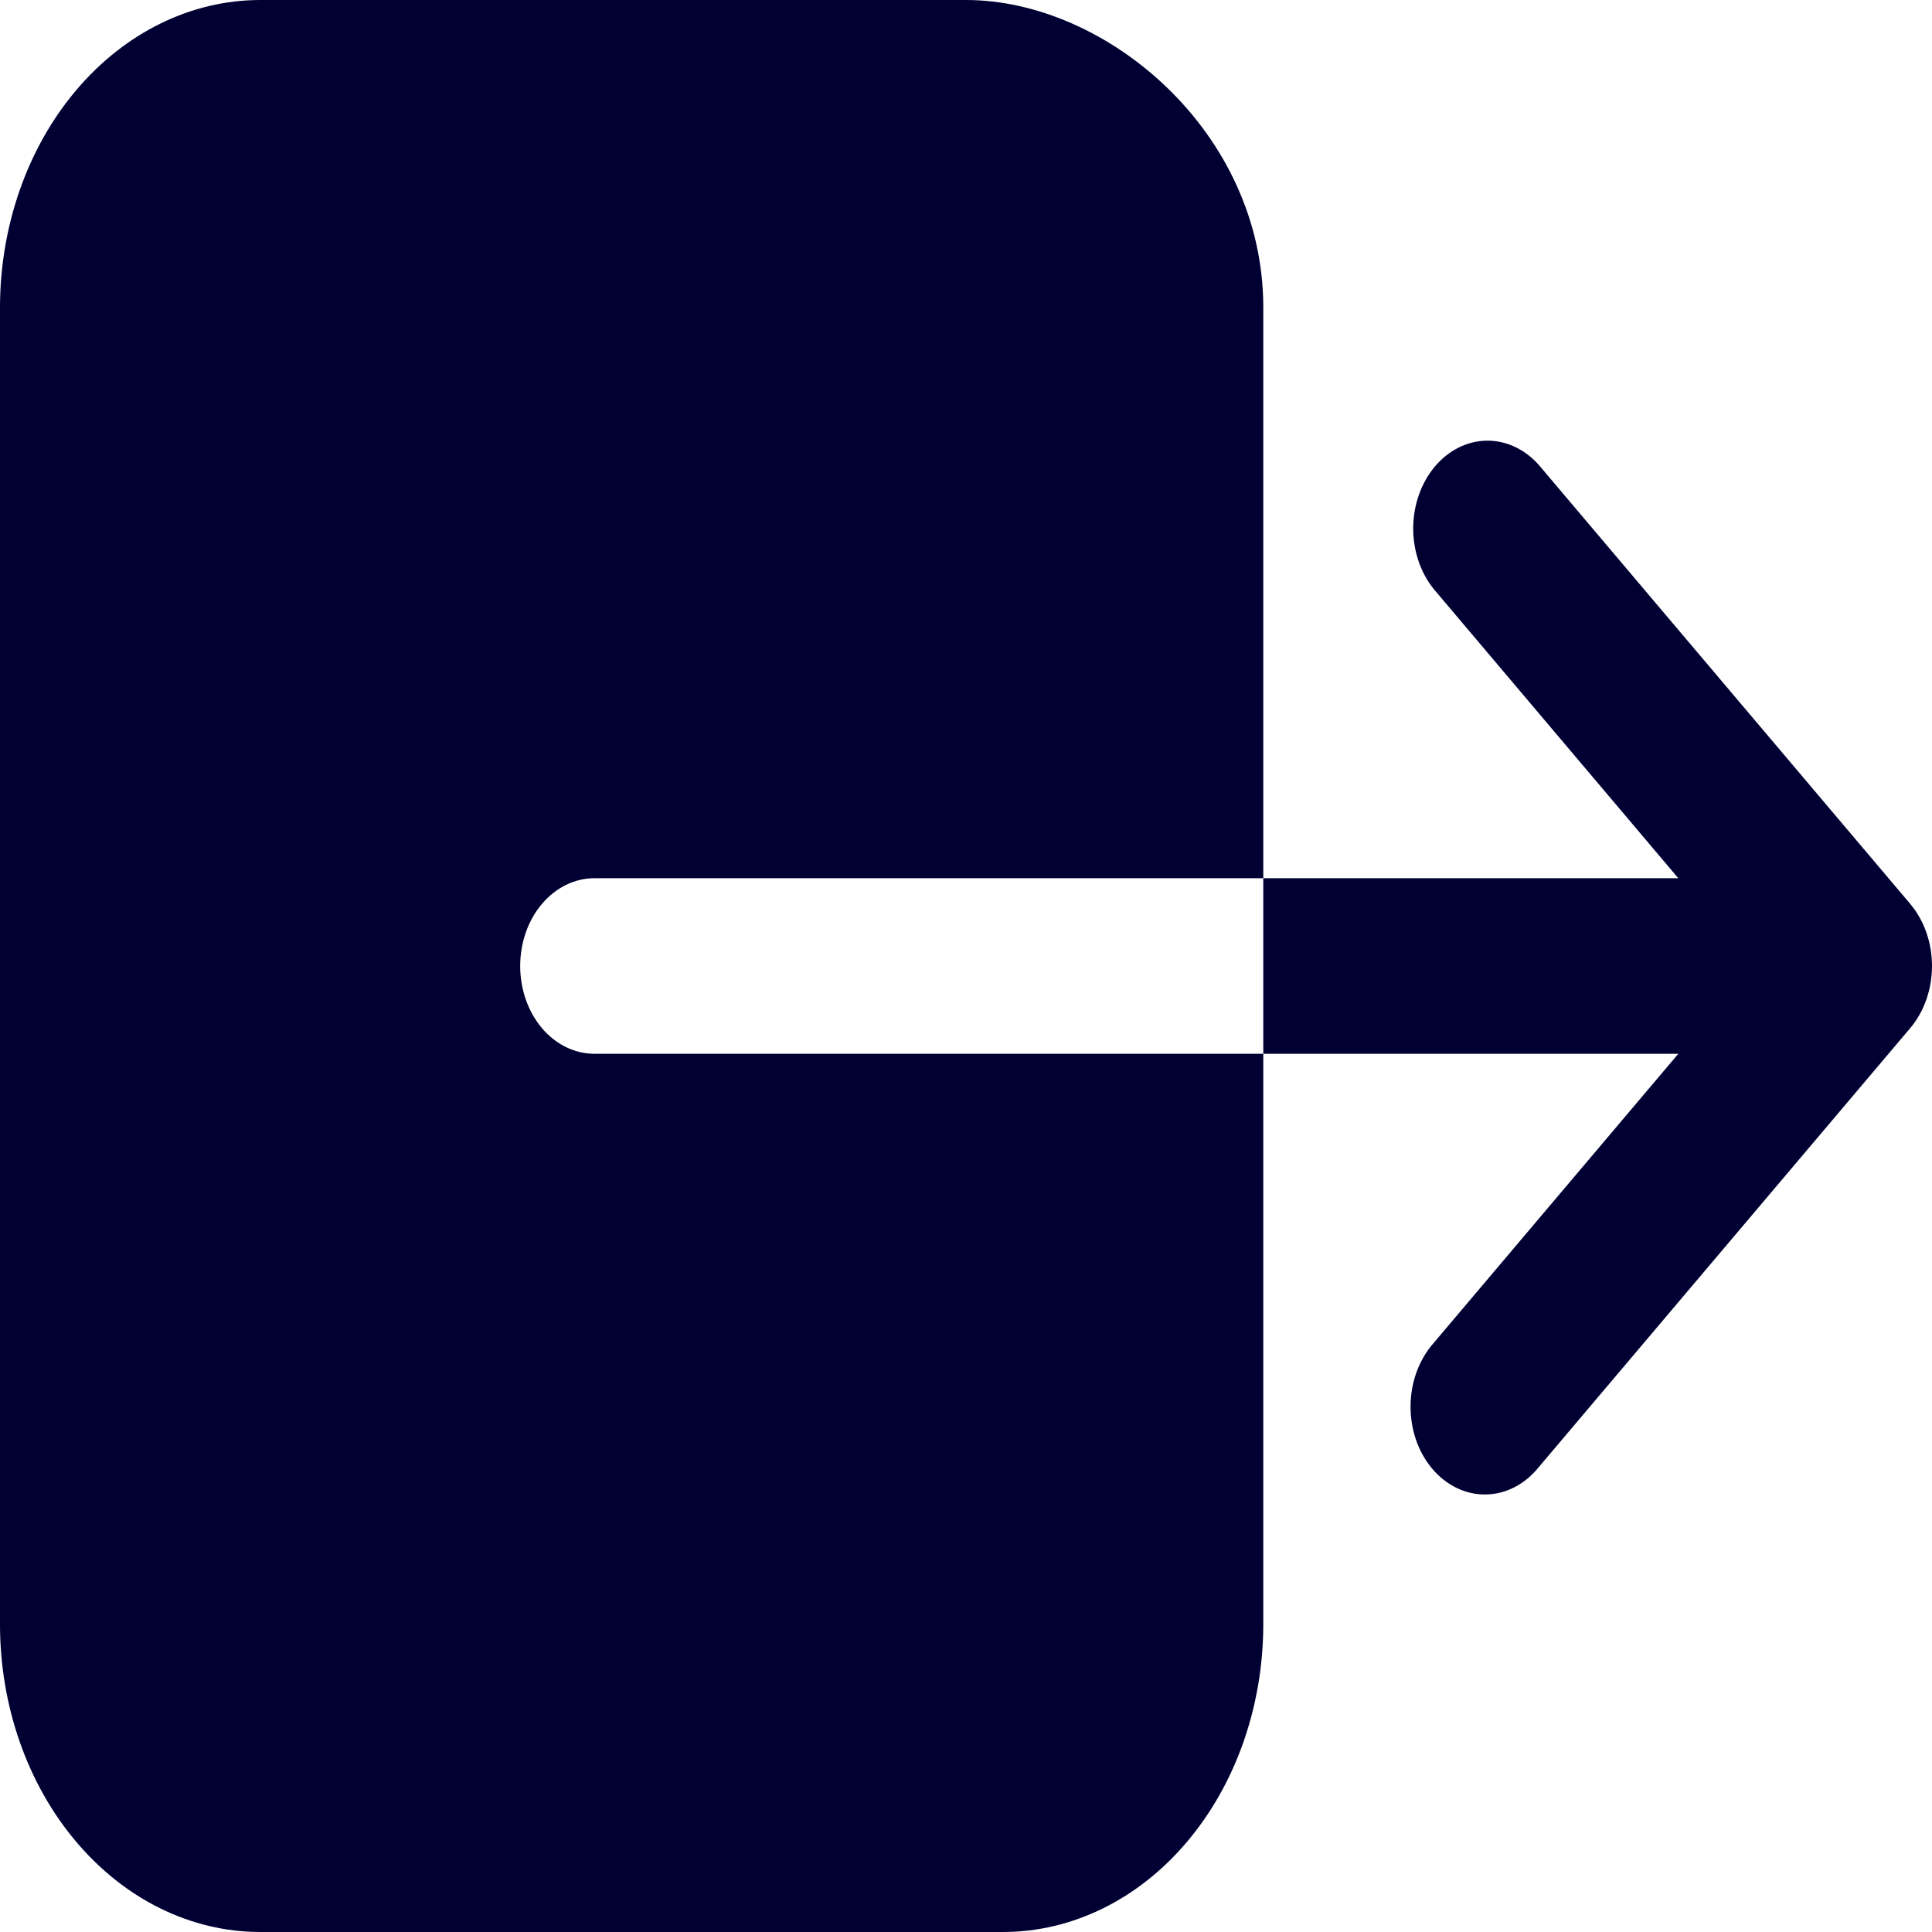 <svg width="32" height="32" viewBox="0 0 32 32" fill="none" xmlns="http://www.w3.org/2000/svg">
<path d="M8.616 16C8.616 15.614 8.745 15.244 8.976 14.972C9.207 14.699 9.52 14.546 9.846 14.546H20.924V5.091C20.924 2.182 18.324 0 16 0H4.308C3.166 0.001 2.071 0.538 1.263 1.493C0.455 2.447 0.001 3.741 0 5.091V26.909C0.001 28.259 0.455 29.553 1.263 30.507C2.071 31.462 3.166 31.999 4.308 32H16.616C17.758 31.999 18.853 31.462 19.66 30.507C20.468 29.553 20.922 28.259 20.924 26.909V17.454H9.846C9.52 17.454 9.207 17.301 8.976 17.029C8.745 16.756 8.616 16.386 8.616 16ZM31.64 14.972L25.486 7.699C25.253 7.438 24.943 7.294 24.622 7.299C24.301 7.304 23.995 7.457 23.768 7.725C23.541 7.993 23.412 8.356 23.407 8.735C23.403 9.114 23.525 9.48 23.746 9.755L27.798 14.546H20.924V17.454H27.798L23.746 22.244C23.627 22.378 23.532 22.539 23.466 22.717C23.4 22.895 23.365 23.086 23.363 23.28C23.361 23.475 23.392 23.667 23.453 23.847C23.515 24.027 23.607 24.19 23.723 24.328C23.839 24.465 23.978 24.573 24.13 24.646C24.282 24.72 24.445 24.756 24.609 24.753C24.774 24.751 24.936 24.71 25.086 24.632C25.237 24.554 25.373 24.442 25.486 24.301L31.64 17.028C31.87 16.755 32 16.386 32 16C32 15.614 31.87 15.245 31.64 14.972Z" fill="#000032"/>
</svg>
